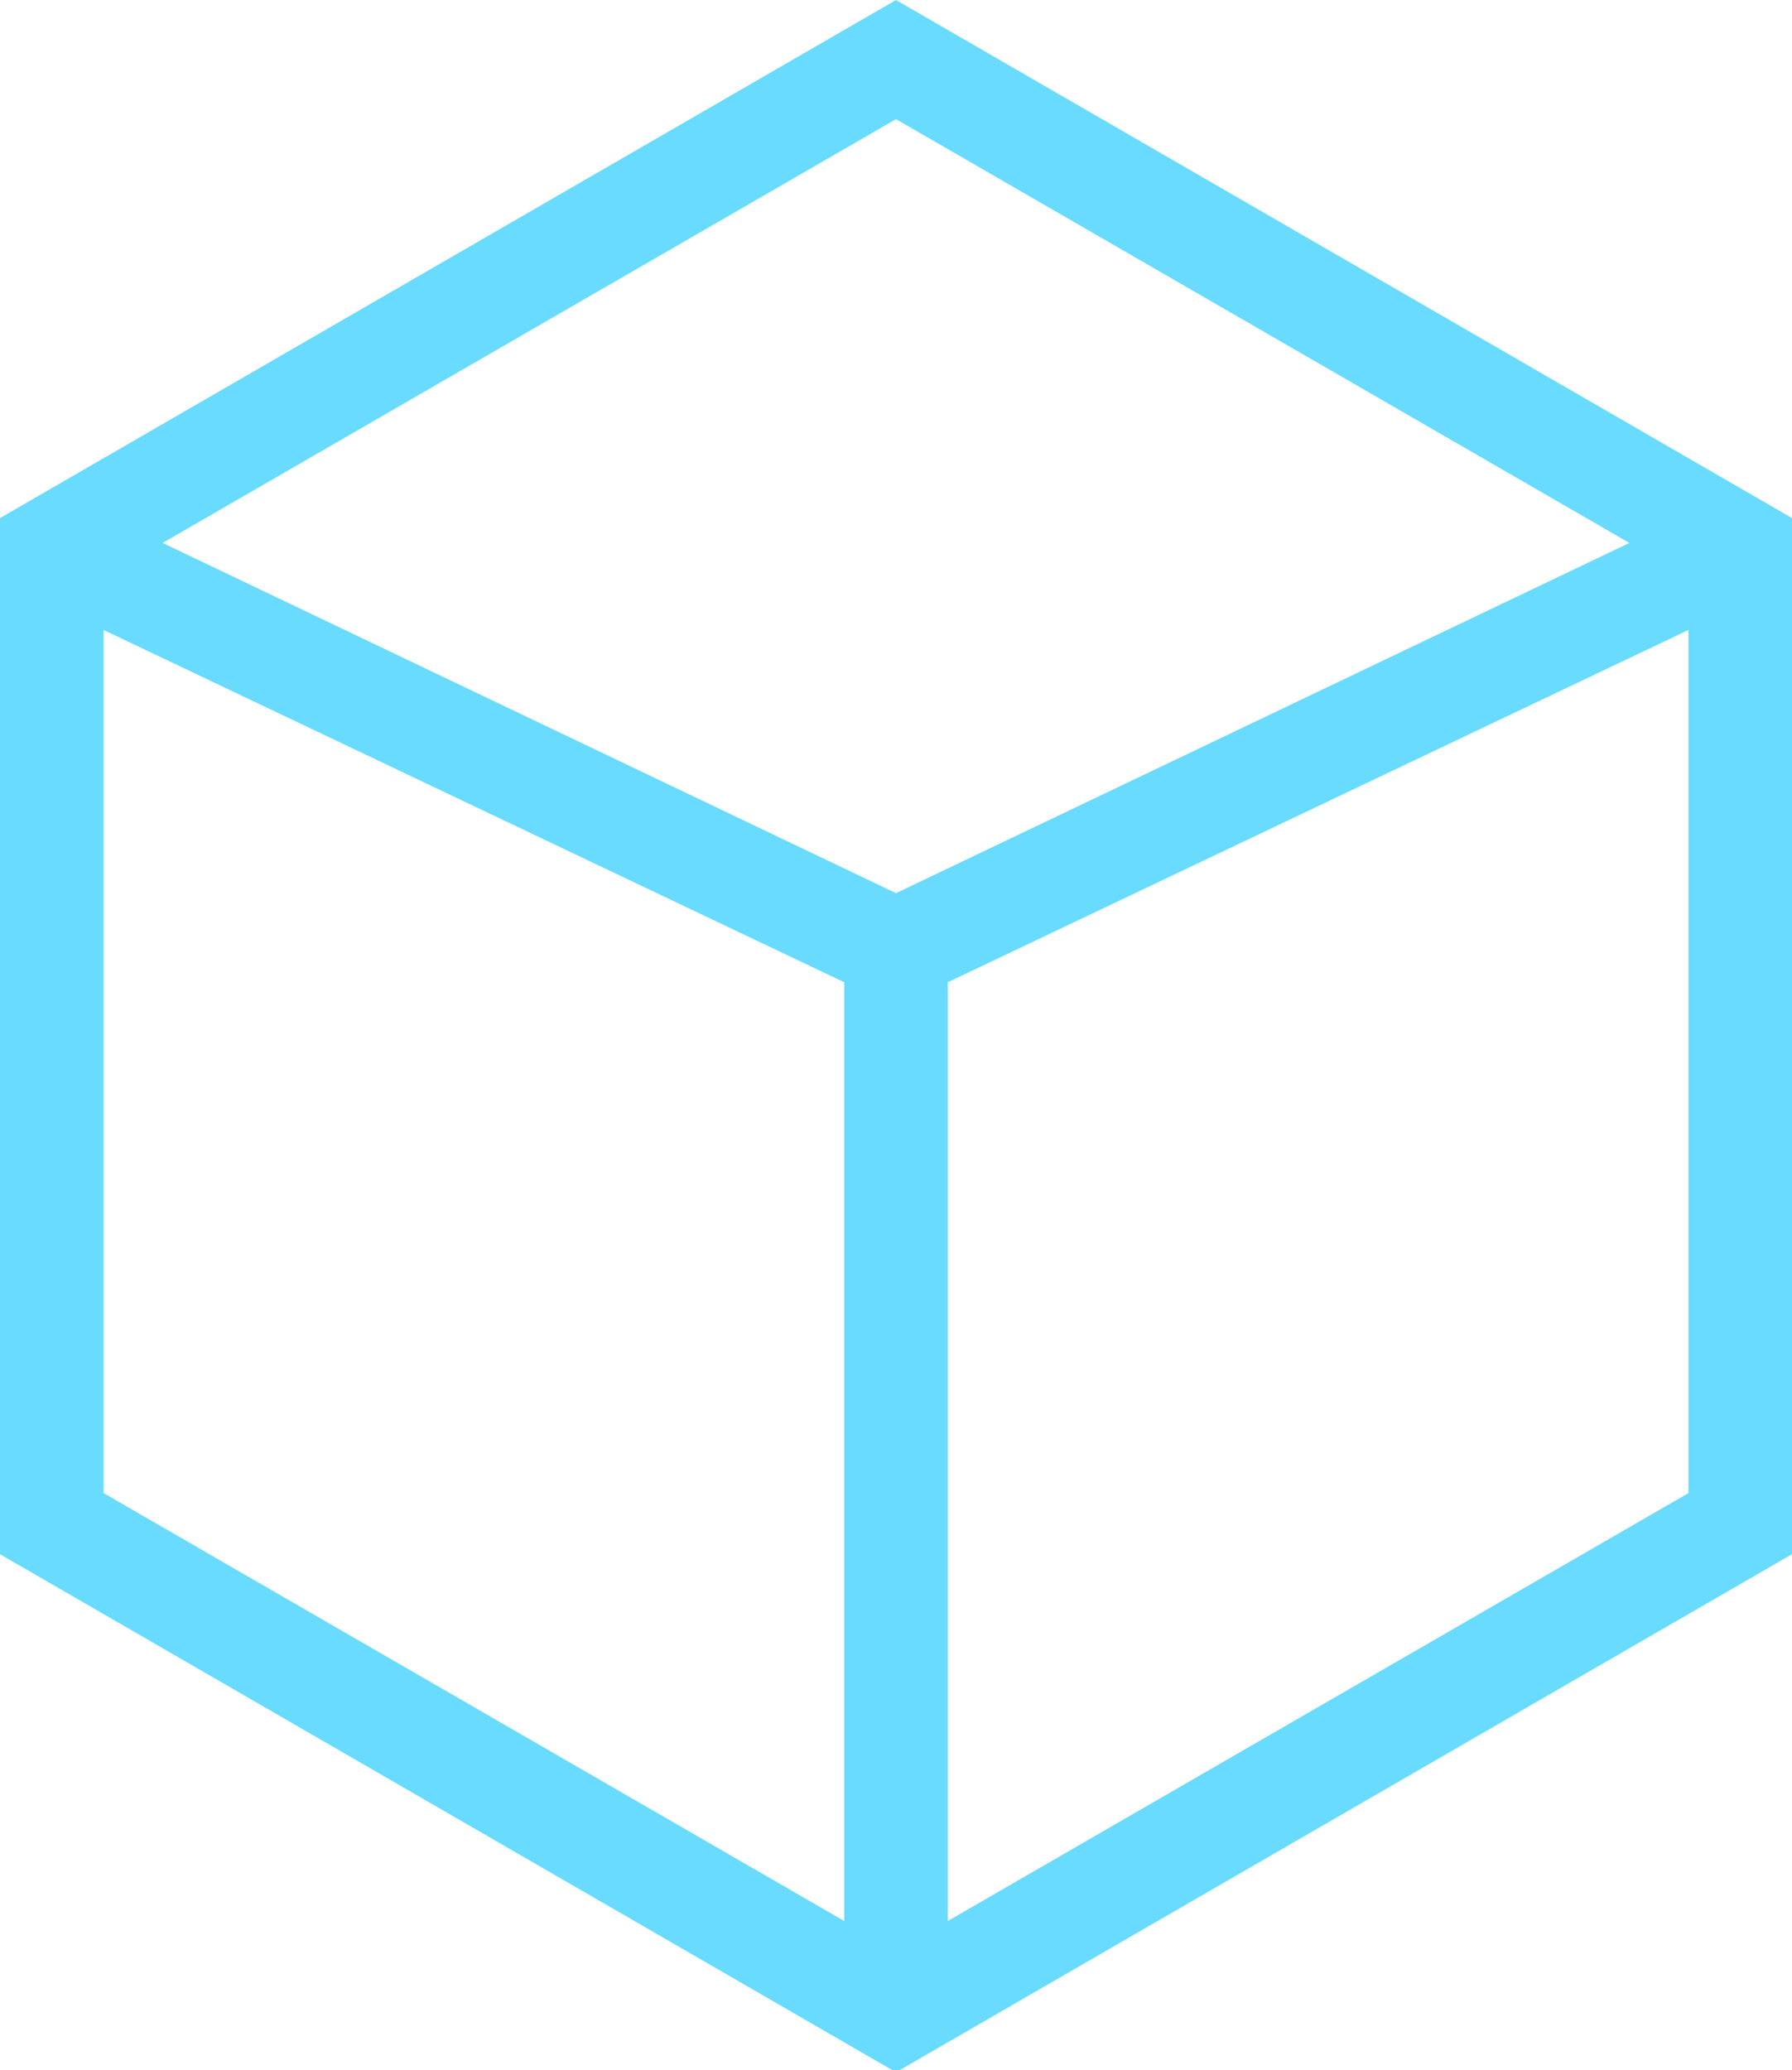 <svg xmlns="http://www.w3.org/2000/svg" viewBox="0 0 17.3 19.98">
  <defs>
    <style>.cls-1{fill:#68DBFF;}</style>
  </defs>
  <title>3DGraphics_Icon</title>
  <g id="Layer_2" data-name="Layer 2">
    <g id="Layer_1-2" data-name="Layer 1">
      <path class="cls-1" d="M8.65,0,0,5V15l8.65,5,8.65-5V5Zm7.08,5.24L8.65,8.62,1.57,5.24,8.65,1.15ZM1,6.08l7.15,3.4v9.06L1,14.41ZM9.15,18.54V9.48l7.15-3.4v8.33Z"/>
    </g>
  </g>
</svg>
